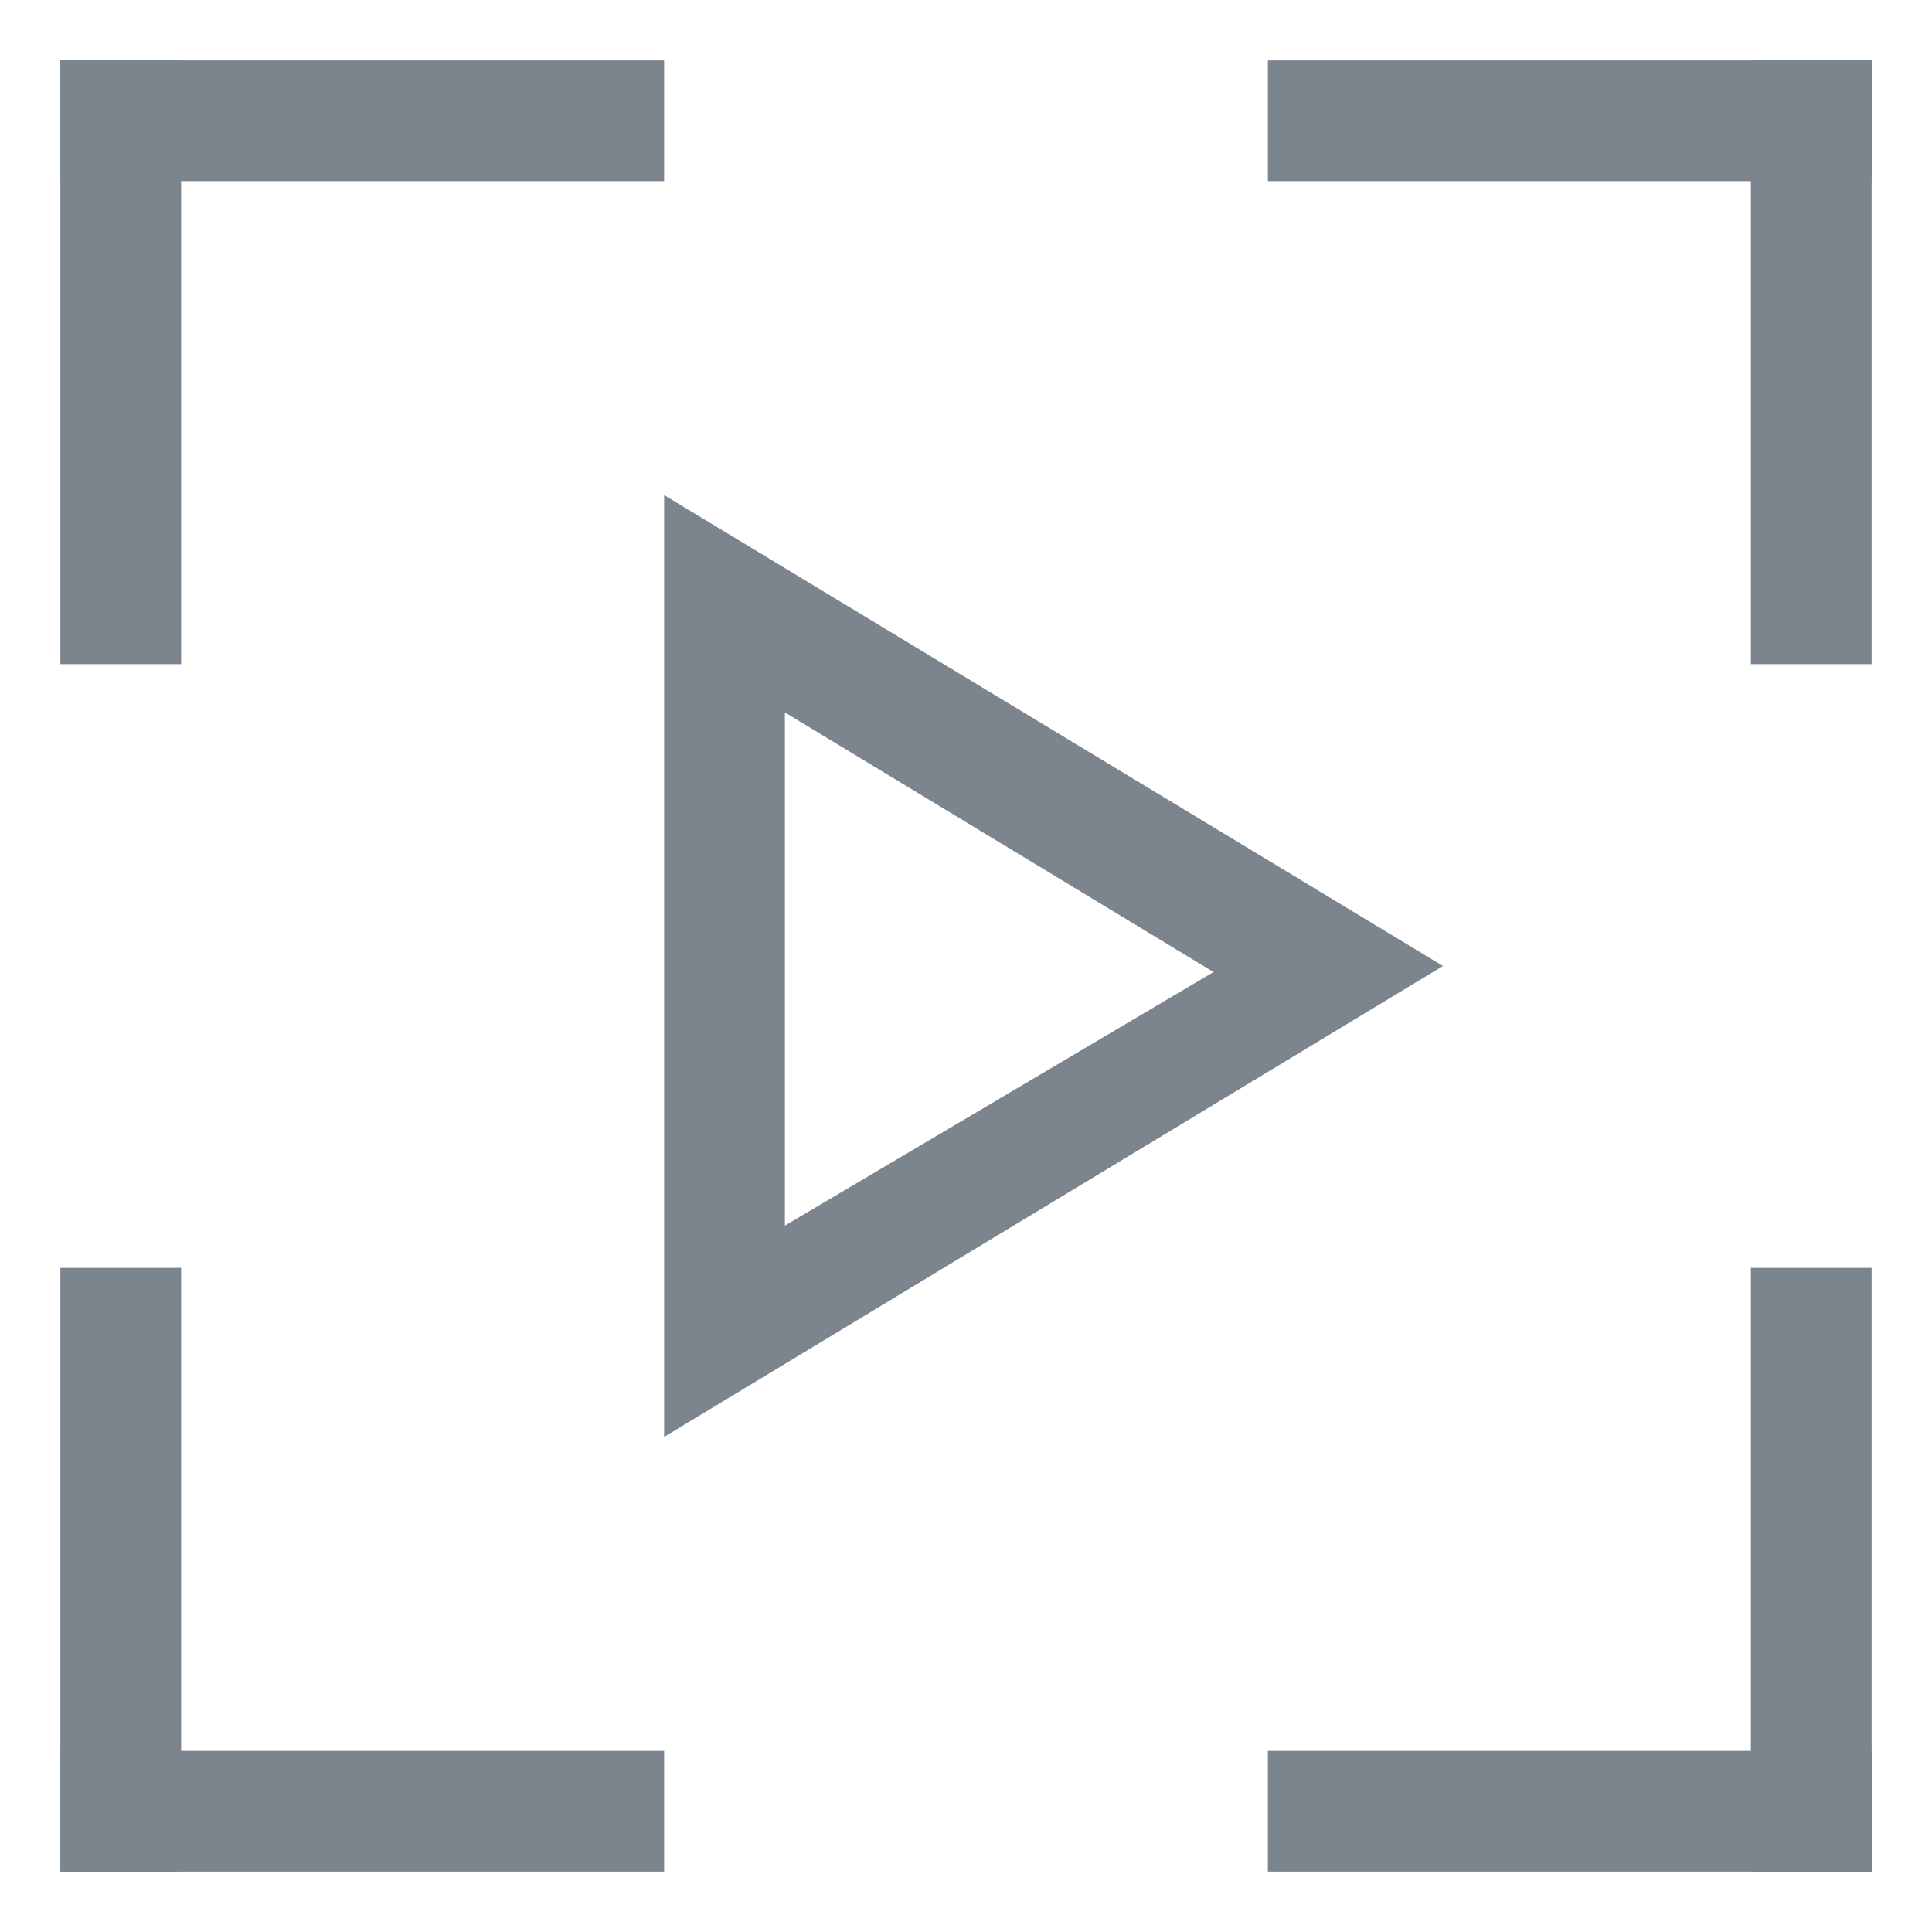 <?xml version="1.0" encoding="utf-8"?>
<!-- Generator: Adobe Illustrator 22.1.0, SVG Export Plug-In . SVG Version: 6.00 Build 0)  -->
<svg version="1.1" id="图层_1" xmlns="http://www.w3.org/2000/svg" xmlns:xlink="http://www.w3.org/1999/xlink" x="0px" y="0px"
	 width="32px" height="32px" viewBox="0 0 32 32" style="enable-background:new 0 0 32 32;" xml:space="preserve">
<style type="text/css">
	.st0{fill:#7C848E;}
</style>
<g id="Fill-1-path">
	<path class="st0" d="M11,23.8V8.2L23.9,16L11,23.8z M13,11.8v8.5l7.1-4.2L13,11.8z"/>
</g>
<rect x="1" y="1" class="st0" width="10" height="2"/>
<rect x="-3" y="5" transform="matrix(-1.836970e-16 1 -1 -1.836970e-16 8 4)" class="st0" width="10" height="2"/>
<rect x="25" y="5" transform="matrix(-1.836970e-16 1 -1 -1.836970e-16 36 -24)" class="st0" width="10" height="2"/>
<rect x="21" y="1" transform="matrix(-1 -1.224647e-16 1.224647e-16 -1 52 4)" class="st0" width="10" height="2"/>
<rect x="21" y="29" transform="matrix(-1 -1.224647e-16 1.224647e-16 -1 52 60)" class="st0" width="10" height="2"/>
<rect x="25" y="25" transform="matrix(6.123234e-17 -1 1 6.123234e-17 4 56)" class="st0" width="10" height="2"/>
<rect x="-3" y="25" transform="matrix(6.123234e-17 -1 1 6.123234e-17 -24 28)" class="st0" width="10" height="2"/>
<rect x="1" y="29" class="st0" width="10" height="2"/>
</svg>
